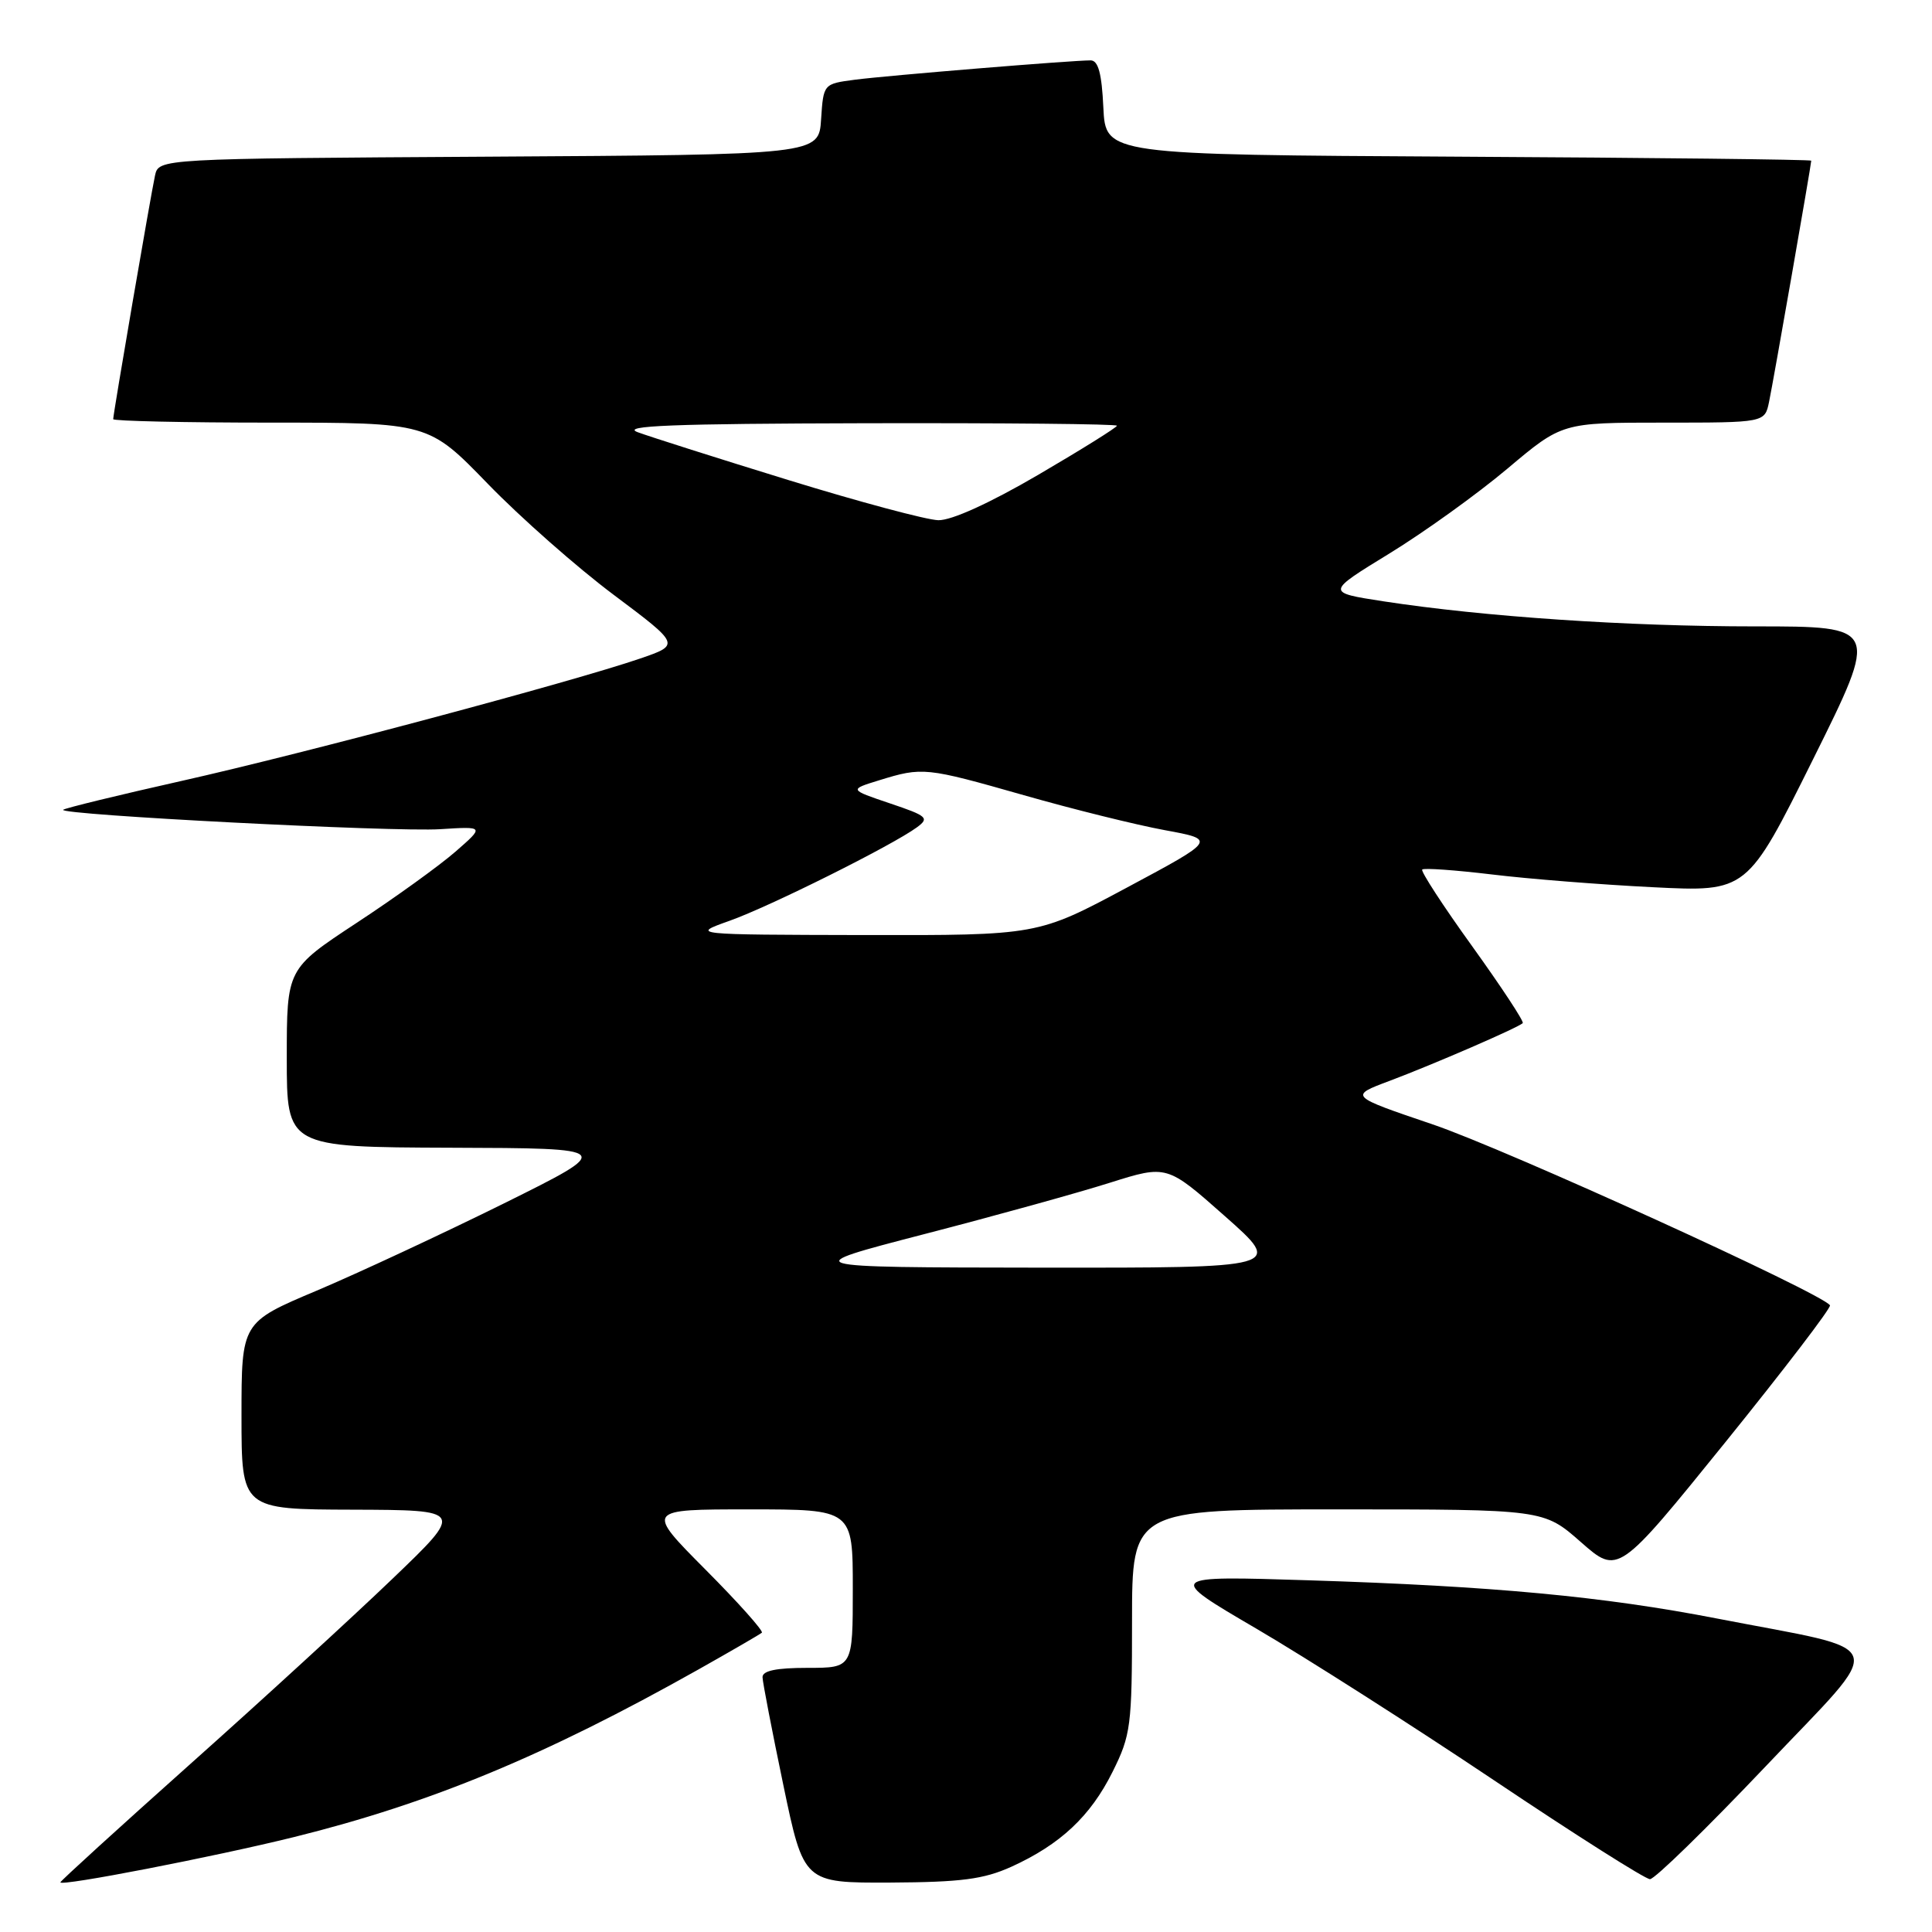 <?xml version="1.0" encoding="UTF-8" standalone="no"?>
<!DOCTYPE svg PUBLIC "-//W3C//DTD SVG 1.1//EN" "http://www.w3.org/Graphics/SVG/1.1/DTD/svg11.dtd" >
<svg xmlns="http://www.w3.org/2000/svg" xmlns:xlink="http://www.w3.org/1999/xlink" version="1.1" viewBox="0 0 256 256">
 <g >
 <path fill="currentColor"
d=" M 39.00 243.41 C 57.06 238.93 72.19 232.66 92.50 221.24 C 96.90 218.76 100.70 216.56 100.95 216.34 C 101.19 216.12 97.83 212.35 93.47 207.97 C 85.55 200.00 85.55 200.00 99.27 200.00 C 113.00 200.00 113.00 200.00 113.00 210.50 C 113.00 221.00 113.00 221.00 107.00 221.00 C 102.85 221.00 101.01 221.38 101.04 222.25 C 101.06 222.94 102.30 229.35 103.79 236.50 C 106.50 249.50 106.50 249.50 118.00 249.45 C 127.36 249.40 130.34 249.01 134.00 247.36 C 140.49 244.41 144.49 240.67 147.42 234.78 C 149.84 229.92 150.00 228.71 150.00 214.80 C 150.00 200.00 150.00 200.00 177.28 200.00 C 204.55 200.00 204.55 200.00 209.48 204.34 C 214.41 208.67 214.41 208.67 228.62 191.10 C 236.43 181.43 242.67 173.27 242.48 172.96 C 241.51 171.40 199.45 152.24 189.84 148.99 C 178.76 145.23 178.76 145.23 184.13 143.22 C 189.90 141.05 201.17 136.17 201.77 135.57 C 201.97 135.36 198.96 130.80 195.09 125.41 C 191.21 120.03 188.23 115.44 188.45 115.22 C 188.67 114.99 192.83 115.29 197.68 115.87 C 202.53 116.46 212.12 117.22 219.00 117.56 C 231.50 118.19 231.50 118.19 240.25 100.59 C 248.99 83.00 248.99 83.00 232.55 83.00 C 215.56 83.00 196.65 81.72 183.33 79.68 C 175.68 78.50 175.68 78.50 184.09 73.35 C 188.71 70.52 195.76 65.45 199.74 62.10 C 206.98 56.00 206.98 56.00 220.41 56.00 C 233.84 56.00 233.84 56.00 234.41 53.25 C 234.98 50.54 240.00 21.80 240.00 21.29 C 240.00 21.14 218.96 20.90 193.25 20.76 C 146.50 20.50 146.50 20.50 146.20 14.25 C 145.99 9.71 145.52 8.00 144.51 8.00 C 142.01 8.00 117.62 10.00 113.30 10.56 C 109.11 11.11 109.11 11.11 108.80 15.80 C 108.50 20.50 108.50 20.50 64.77 20.76 C 21.03 21.02 21.03 21.02 20.54 23.26 C 19.99 25.76 15.00 54.82 15.00 55.54 C 15.00 55.79 24.40 56.00 35.89 56.00 C 56.78 56.00 56.78 56.00 64.64 64.11 C 68.96 68.57 76.47 75.19 81.32 78.82 C 90.14 85.43 90.14 85.43 84.82 87.26 C 75.83 90.34 40.35 99.82 24.13 103.46 C 15.67 105.36 8.58 107.09 8.37 107.30 C 7.70 107.97 52.23 110.27 58.35 109.87 C 64.19 109.50 64.19 109.50 60.35 112.85 C 58.23 114.70 52.34 118.95 47.25 122.29 C 38.00 128.38 38.00 128.38 38.00 140.19 C 38.00 152.00 38.00 152.00 59.75 152.08 C 81.50 152.15 81.50 152.15 66.73 159.48 C 58.60 163.50 47.46 168.69 41.98 171.01 C 32.00 175.22 32.00 175.22 32.00 187.61 C 32.00 200.00 32.00 200.00 46.75 200.04 C 61.50 200.09 61.50 200.09 52.00 209.20 C 46.77 214.22 34.74 225.25 25.25 233.71 C 15.76 242.18 8.00 249.25 8.00 249.42 C 8.00 249.99 28.32 246.05 39.00 243.41 Z  M 233.95 234.06 C 250.18 216.94 250.86 218.99 227.50 214.46 C 212.48 211.54 197.80 210.17 173.50 209.40 C 154.50 208.80 154.50 208.80 166.50 215.82 C 173.10 219.69 187.28 228.73 198.00 235.92 C 208.72 243.11 218.01 249.00 218.63 249.00 C 219.26 249.00 226.15 242.27 233.95 234.06 Z  M 122.50 163.52 C 131.85 161.10 142.90 158.04 147.06 156.72 C 154.62 154.34 154.62 154.34 162.33 161.17 C 170.05 168.00 170.05 168.00 137.78 167.97 C 105.50 167.93 105.50 167.93 122.50 163.52 Z  M 96.67 122.01 C 102.00 120.12 118.21 112.03 121.49 109.63 C 123.18 108.39 122.88 108.12 117.92 106.45 C 112.50 104.62 112.50 104.62 116.50 103.39 C 122.24 101.62 122.64 101.66 135.67 105.37 C 142.18 107.23 150.58 109.31 154.34 110.00 C 161.18 111.26 161.18 111.26 149.34 117.60 C 137.50 123.94 137.50 123.94 114.50 123.90 C 91.50 123.85 91.50 123.85 96.67 122.01 Z  M 104.50 63.62 C 95.15 60.74 86.15 57.88 84.50 57.27 C 82.19 56.41 89.12 56.14 114.75 56.08 C 133.04 56.04 148.00 56.18 148.00 56.41 C 148.00 56.63 143.31 59.56 137.58 62.91 C 131.13 66.68 126.08 68.97 124.33 68.93 C 122.77 68.89 113.85 66.50 104.50 63.62 Z "/>
</g>
</svg>